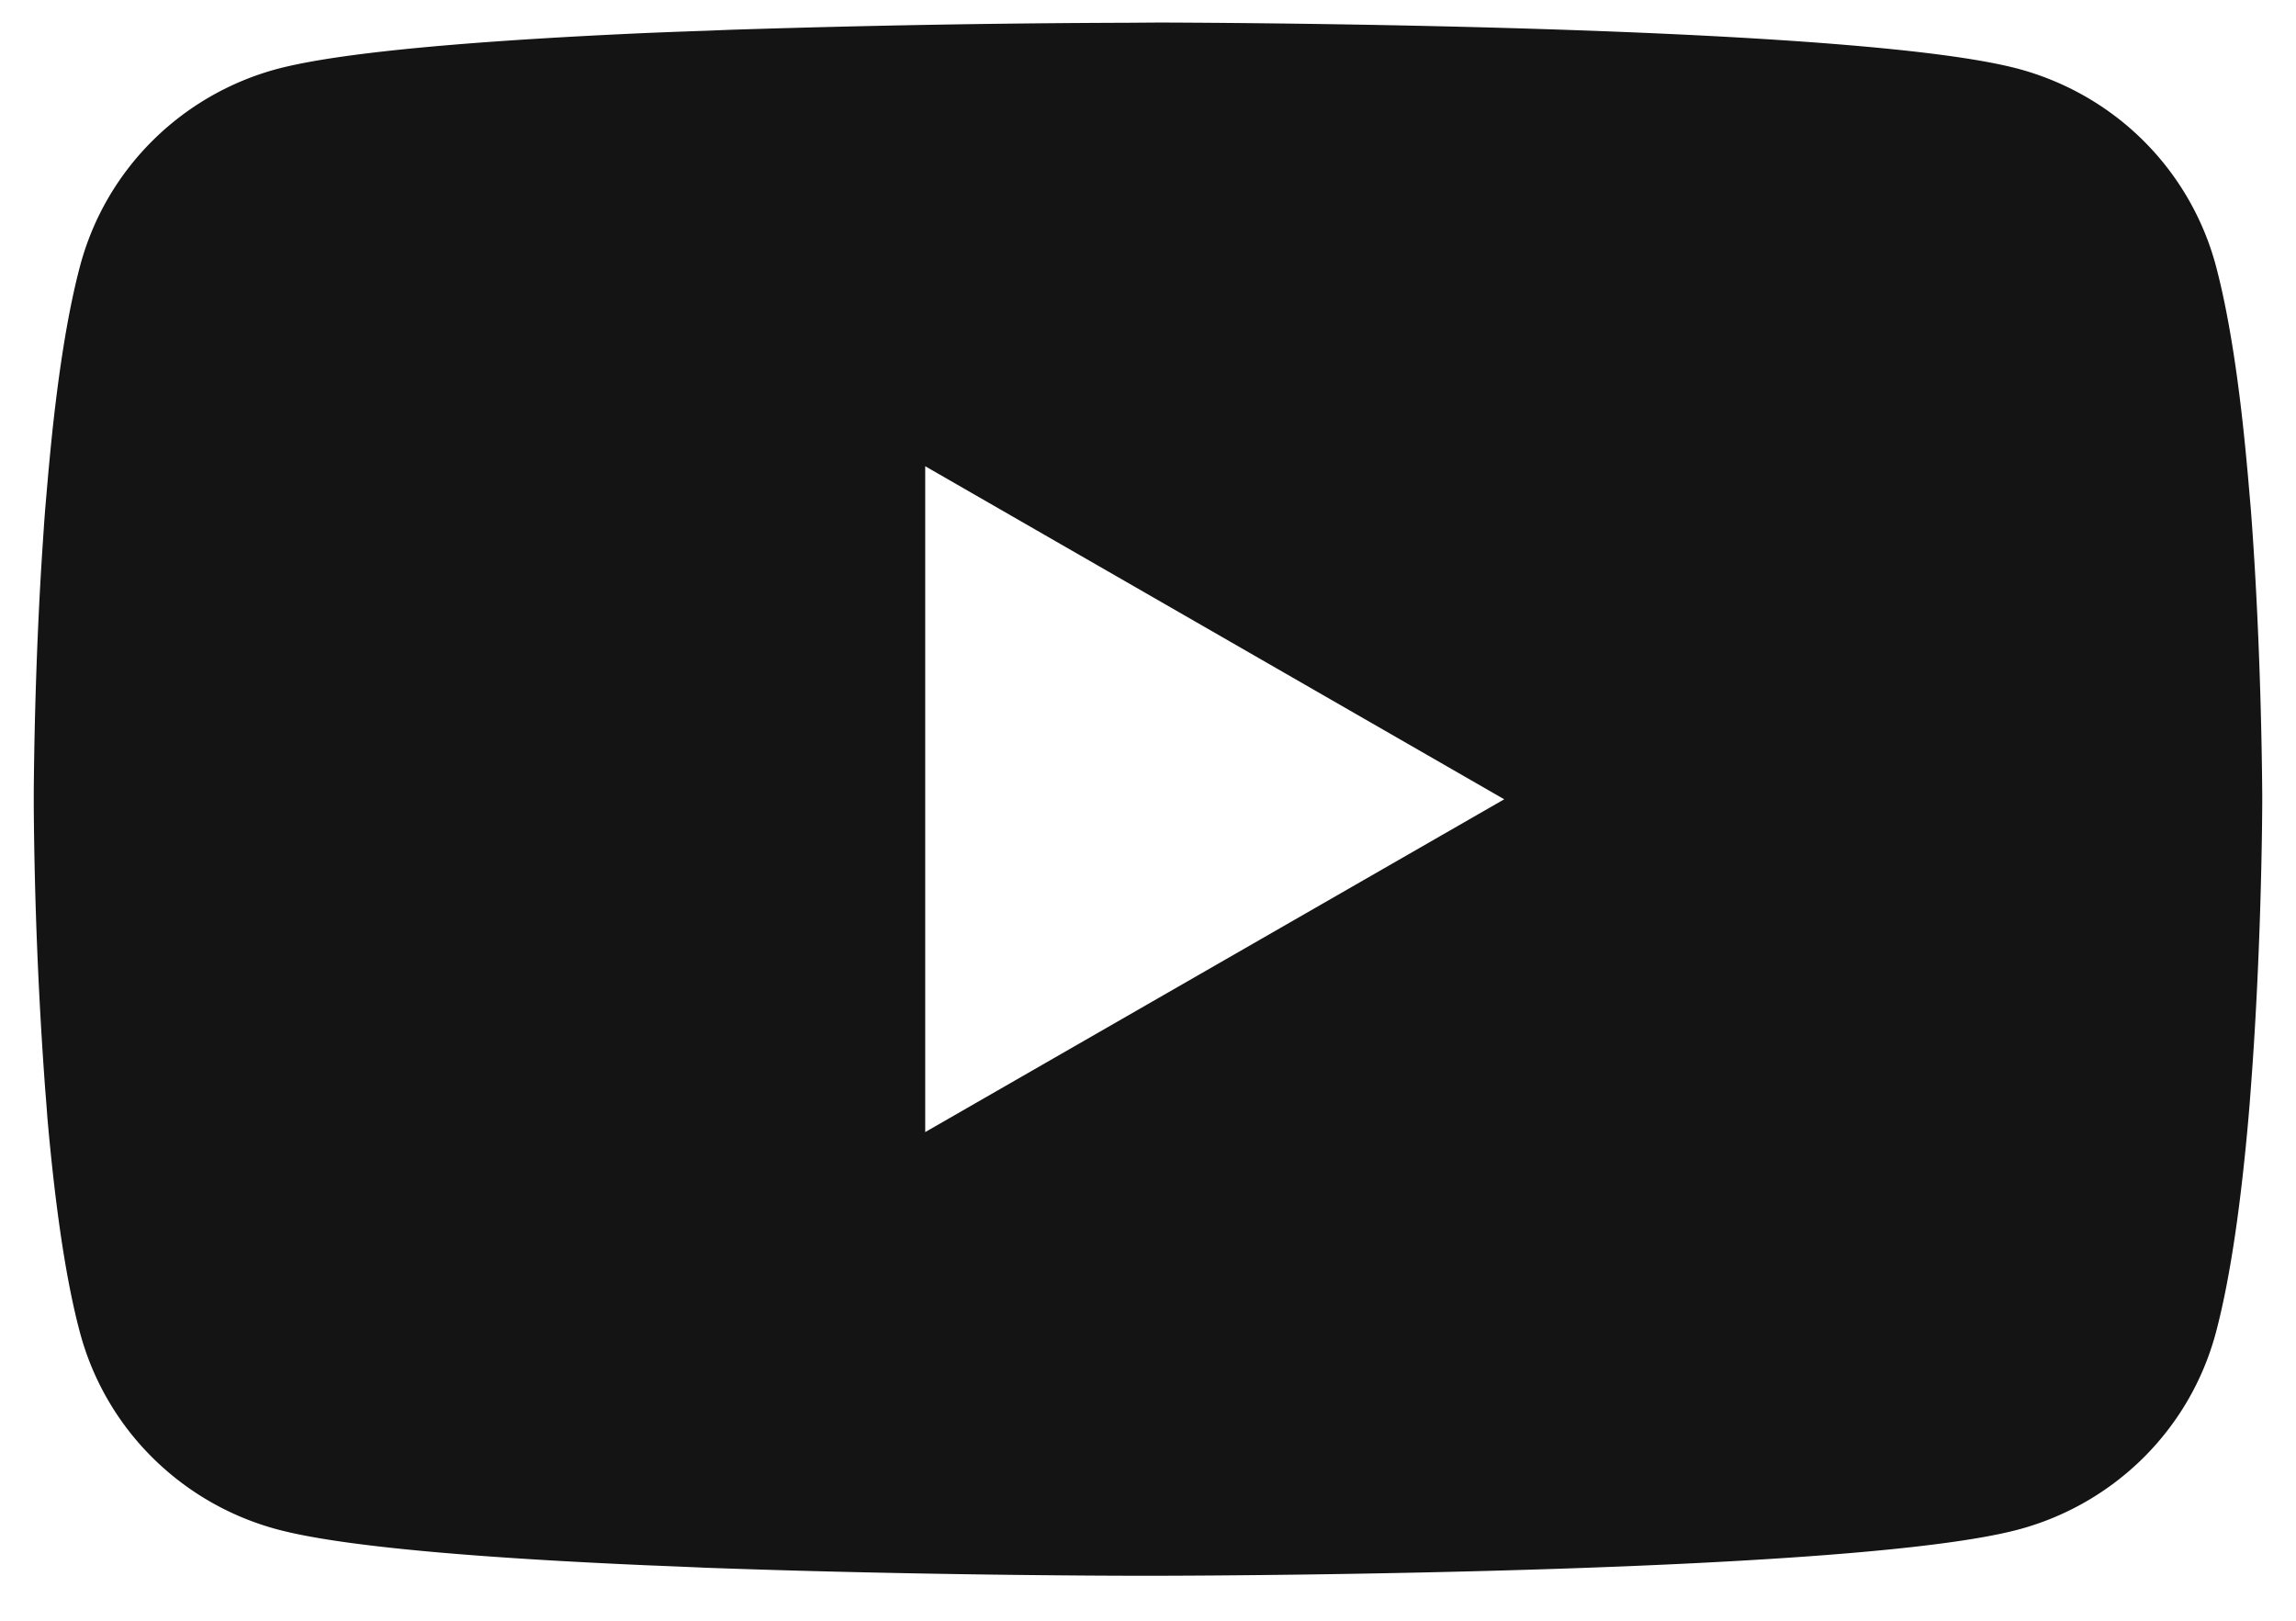 <svg viewBox="0 0 34 24" fill="none" xmlns="http://www.w3.org/2000/svg"><path d="M17.106.334h.184c1.695.007 10.286.068 12.602.686.7.189 1.339.556 1.851 1.066s.88 1.145 1.068 1.84c.208.778.355 1.807.454 2.87l.02.212.046.532.016.213c.134 1.87.15 3.622.153 4.005v.153c-.002.397-.02 2.268-.17 4.216l-.016.215-.018.213c-.103 1.17-.256 2.332-.485 3.188a4.1 4.1 0 0 1-1.067 1.84c-.513.51-1.151.878-1.852 1.066-2.392.638-11.486.683-12.747.685h-.293c-.637 0-3.273-.012-6.037-.106l-.35-.012-.18-.008-.353-.015-.352-.014c-2.29-.1-4.47-.262-5.475-.532a4.148 4.148 0 0 1-1.85-1.065 4.1 4.1 0 0 1-1.068-1.839c-.23-.853-.382-2.018-.485-3.188l-.016-.215-.017-.213A63.759 63.759 0 0 1 .5 11.96v-.251c.004-.44.02-1.96.132-3.639l.014-.21.007-.107.016-.213.046-.532.02-.213c.1-1.062.246-2.093.454-2.869a4.1 4.1 0 0 1 1.067-1.84A4.147 4.147 0 0 1 4.108 1.02C5.112.754 7.292.59 9.582.488l.35-.014.355-.013.178-.006.352-.014C12.78.378 14.744.343 16.708.337l.398-.003Zm-3.405 6.57v9.86l8.574-4.928-8.574-4.932Z" fill="#141414"/></svg>